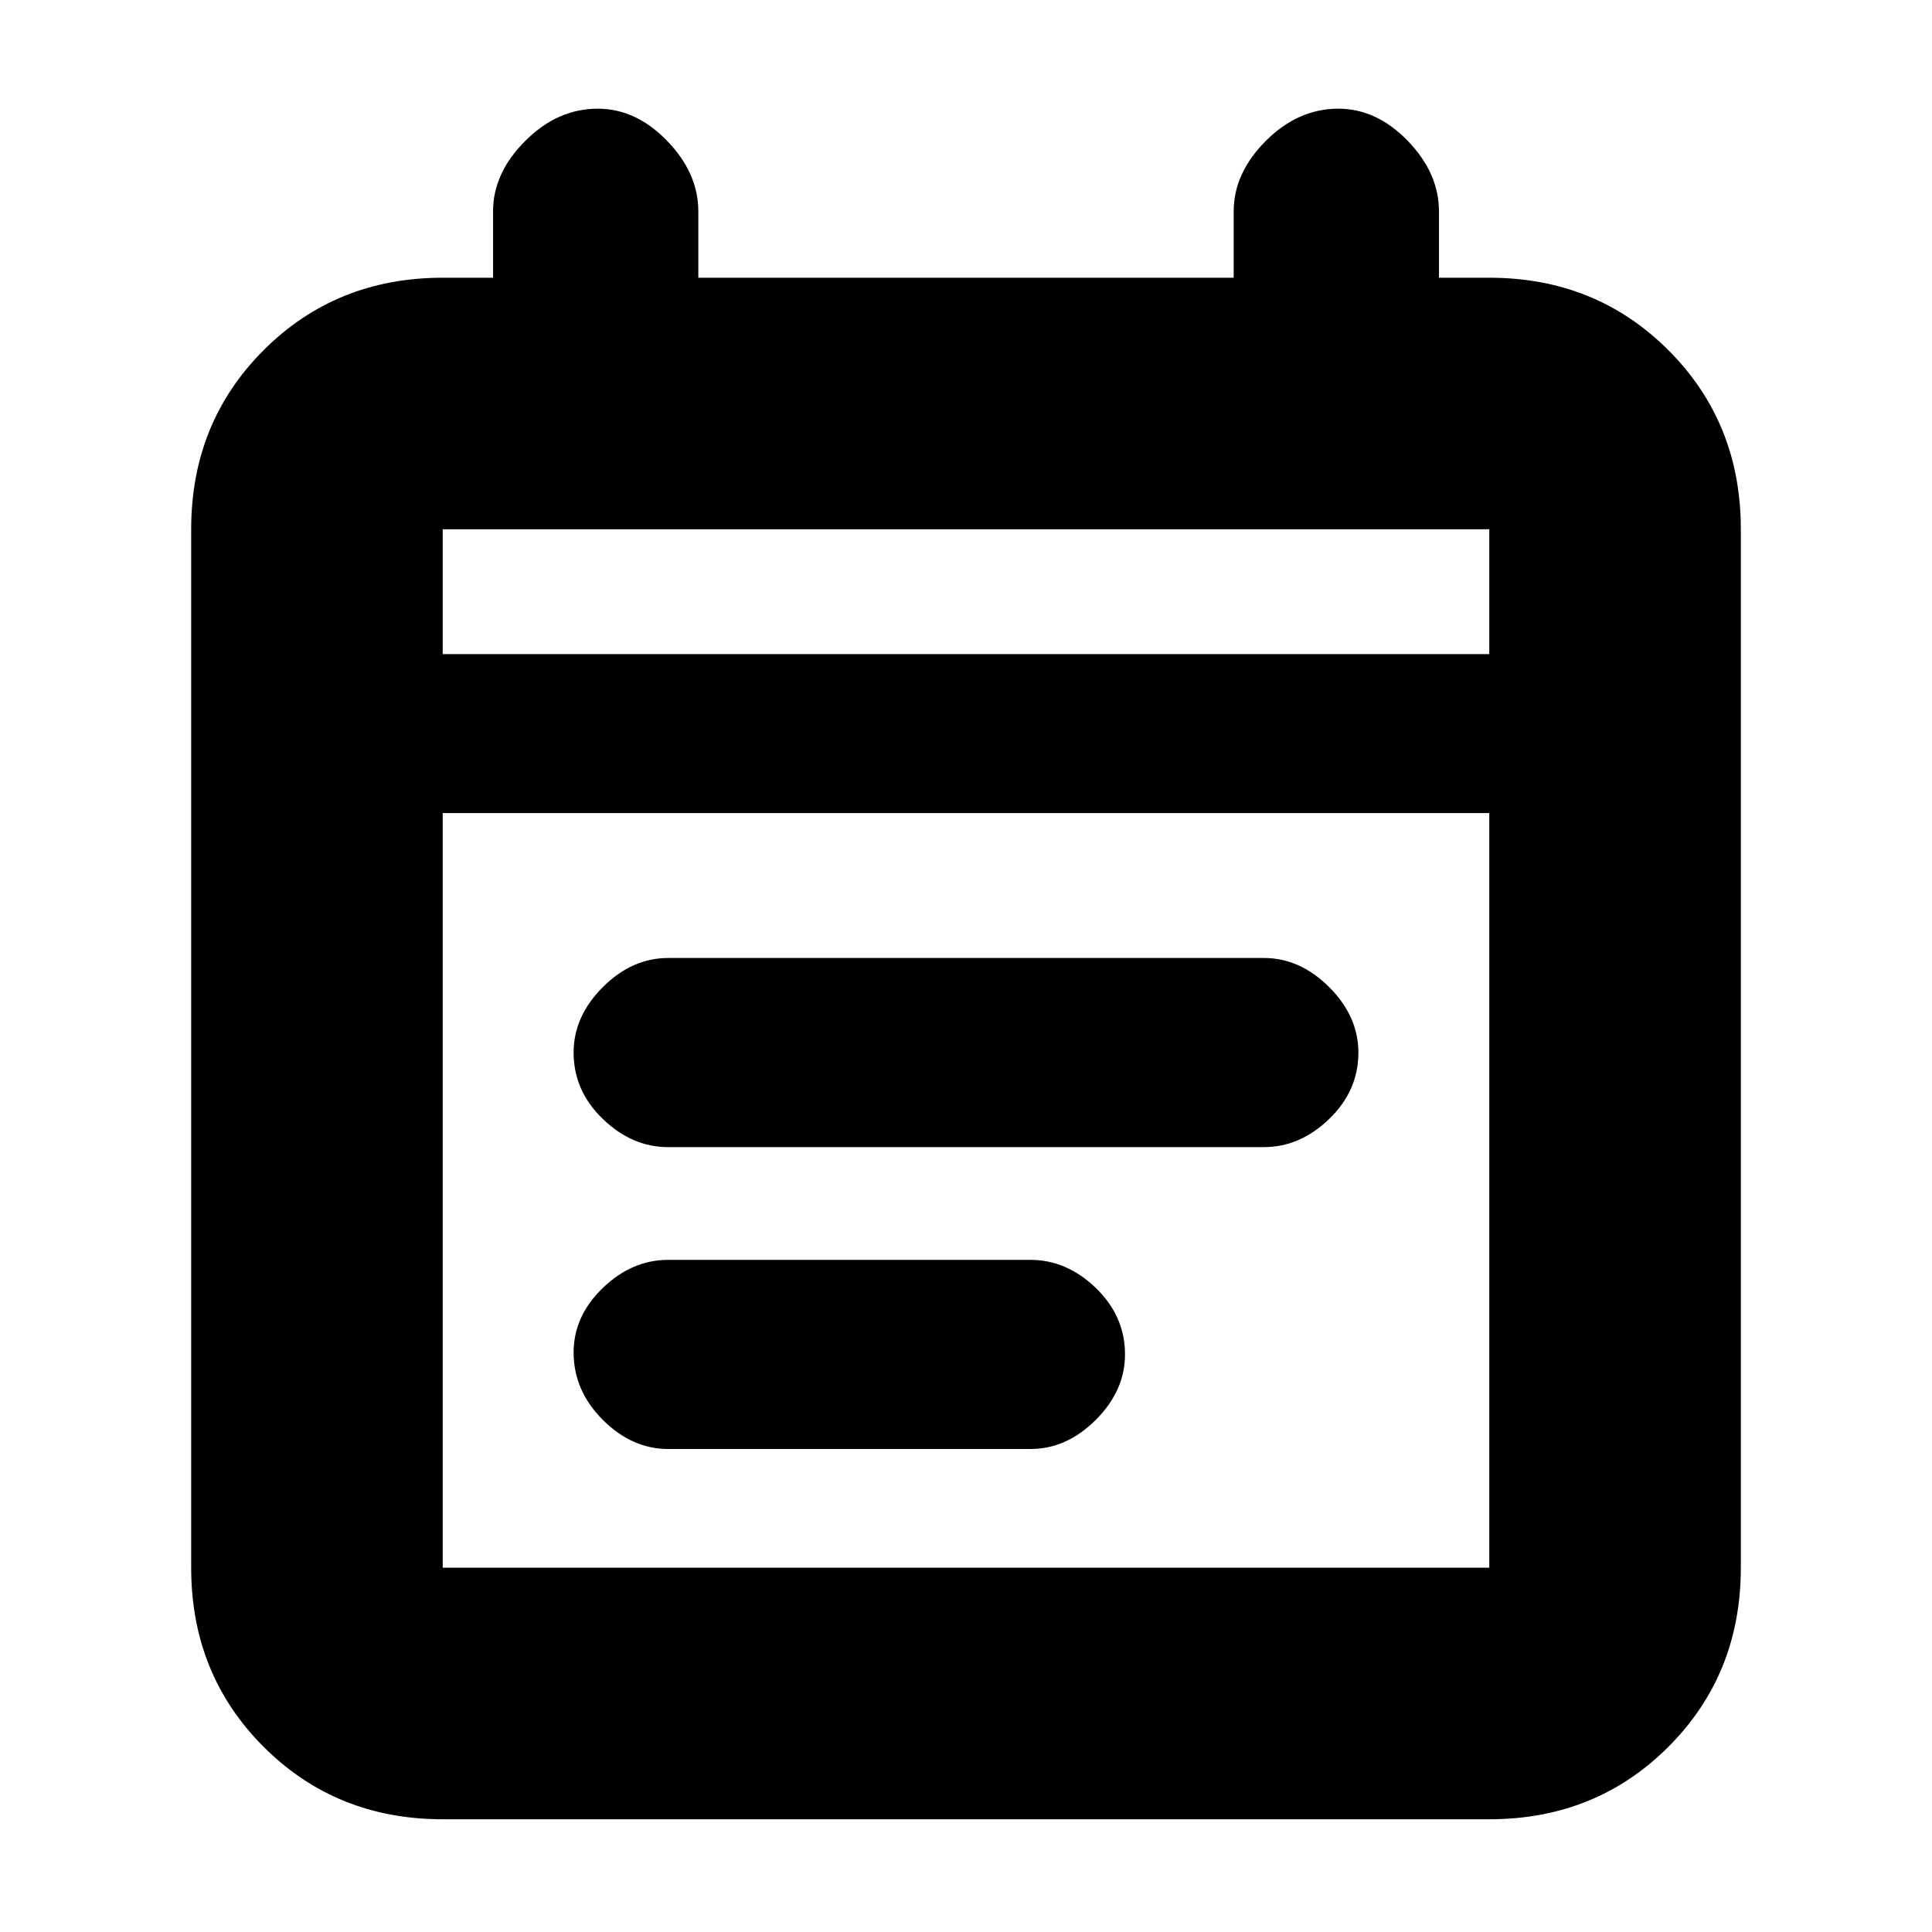 <svg xmlns="http://www.w3.org/2000/svg" height="20" width="20"><path d="M6.917 11.875Q6.542 11.875 6.24 11.583Q5.938 11.292 5.938 10.896Q5.938 10.521 6.24 10.219Q6.542 9.917 6.917 9.917H13.083Q13.458 9.917 13.76 10.219Q14.062 10.521 14.062 10.896Q14.062 11.292 13.76 11.583Q13.458 11.875 13.083 11.875ZM6.917 15Q6.542 15 6.24 14.698Q5.938 14.396 5.938 14Q5.938 13.625 6.24 13.333Q6.542 13.042 6.917 13.042H10.667Q11.042 13.042 11.344 13.333Q11.646 13.625 11.646 14.021Q11.646 14.396 11.344 14.698Q11.042 15 10.667 15ZM4.583 18.833Q3.479 18.833 2.729 18.083Q1.979 17.333 1.979 16.229V5.479Q1.979 4.375 2.729 3.625Q3.479 2.875 4.583 2.875H5.104V2.188Q5.104 1.792 5.438 1.458Q5.771 1.125 6.188 1.125Q6.583 1.125 6.906 1.458Q7.229 1.792 7.229 2.188V2.875H12.771V2.188Q12.771 1.792 13.104 1.458Q13.438 1.125 13.854 1.125Q14.25 1.125 14.573 1.458Q14.896 1.792 14.896 2.188V2.875H15.417Q16.521 2.875 17.271 3.625Q18.021 4.375 18.021 5.479V16.229Q18.021 17.333 17.271 18.083Q16.521 18.833 15.417 18.833ZM4.583 16.229H15.417Q15.417 16.229 15.417 16.229Q15.417 16.229 15.417 16.229V8.417H4.583V16.229Q4.583 16.229 4.583 16.229Q4.583 16.229 4.583 16.229ZM4.583 6.771H15.417V5.479Q15.417 5.479 15.417 5.479Q15.417 5.479 15.417 5.479H4.583Q4.583 5.479 4.583 5.479Q4.583 5.479 4.583 5.479ZM4.583 6.771V5.479Q4.583 5.479 4.583 5.479Q4.583 5.479 4.583 5.479Q4.583 5.479 4.583 5.479Q4.583 5.479 4.583 5.479V6.771Z"/></svg>